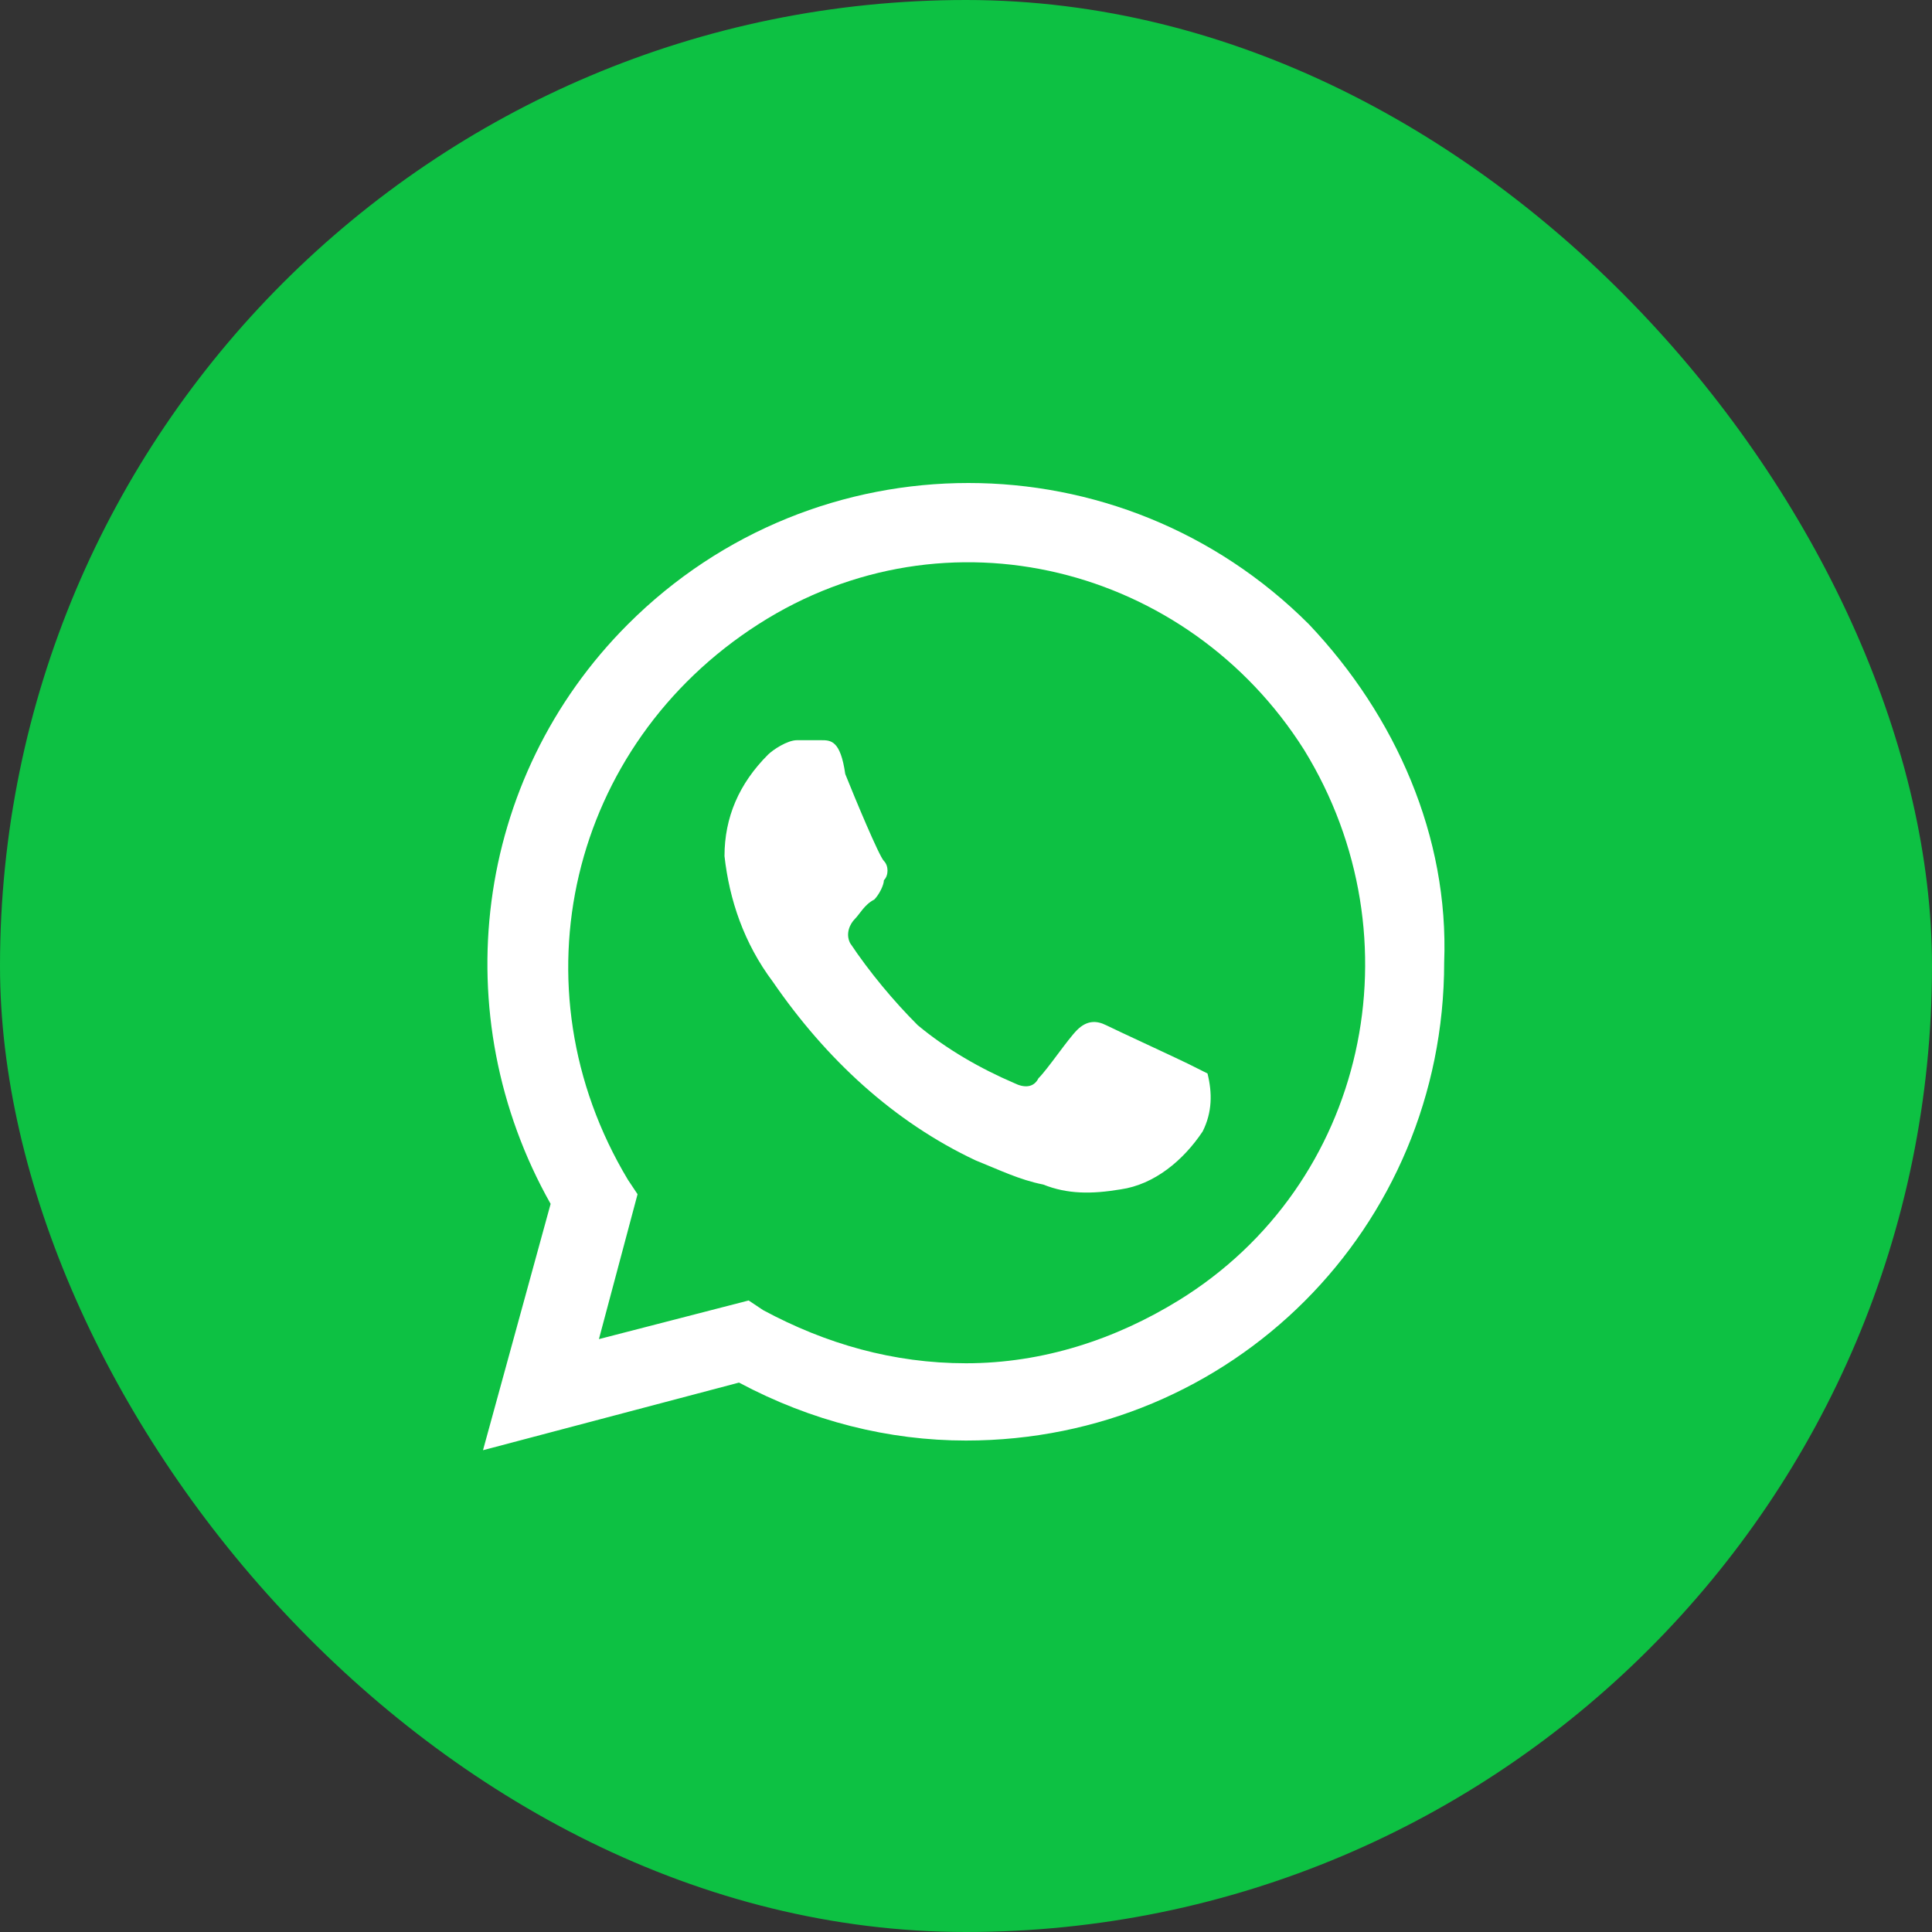<svg width="40" height="40" viewBox="0 0 40 40" fill="none" xmlns="http://www.w3.org/2000/svg">
<rect x="0" y="0" width="40" height="40" fill="#333333" stroke="none"/>
<rect width="40" height="40" rx="20" fill="#0DC143"/>
<path d="M24.6 22.025C24.4 21.925 23.1 21.325 22.9 21.225C22.7 21.125 22.5 21.125 22.3 21.325C22.1 21.525 21.7 22.125 21.5 22.325C21.4 22.525 21.2 22.525 21 22.425C20.3 22.125 19.6 21.725 19 21.225C18.5 20.725 18 20.125 17.6 19.525C17.5 19.325 17.6 19.125 17.7 19.025C17.8 18.925 17.9 18.725 18.1 18.625C18.2 18.525 18.3 18.325 18.3 18.225C18.4 18.125 18.4 17.925 18.3 17.825C18.2 17.725 17.7 16.525 17.5 16.025C17.4 15.325 17.2 15.325 17 15.325H16.5C16.3 15.325 16 15.525 15.9 15.625C15.3 16.225 15 16.925 15 17.725C15.1 18.625 15.4 19.525 16 20.325C17.1 21.925 18.5 23.225 20.2 24.025C20.7 24.225 21.1 24.425 21.6 24.525C22.1 24.725 22.6 24.725 23.2 24.625C23.9 24.525 24.5 24.025 24.9 23.425C25.1 23.025 25.1 22.625 25 22.225L24.6 22.025ZM27.1 12.925C23.2 9.025 16.9 9.025 13 12.925C9.8 16.125 9.2 21.025 11.4 24.925L10 30.025L15.3 28.625C16.8 29.425 18.4 29.825 20 29.825C25.5 29.825 29.9 25.425 29.9 19.925C30 17.325 28.9 14.825 27.1 12.925ZM24.4 26.925C23.1 27.725 21.6 28.225 20 28.225C18.5 28.225 17.1 27.825 15.8 27.125L15.5 26.925L12.4 27.725L13.2 24.725L13 24.425C10.6 20.425 11.8 15.425 15.7 12.925C19.6 10.425 24.6 11.725 27 15.525C29.4 19.425 28.3 24.525 24.4 26.925Z" fill="white"/>
</svg>
